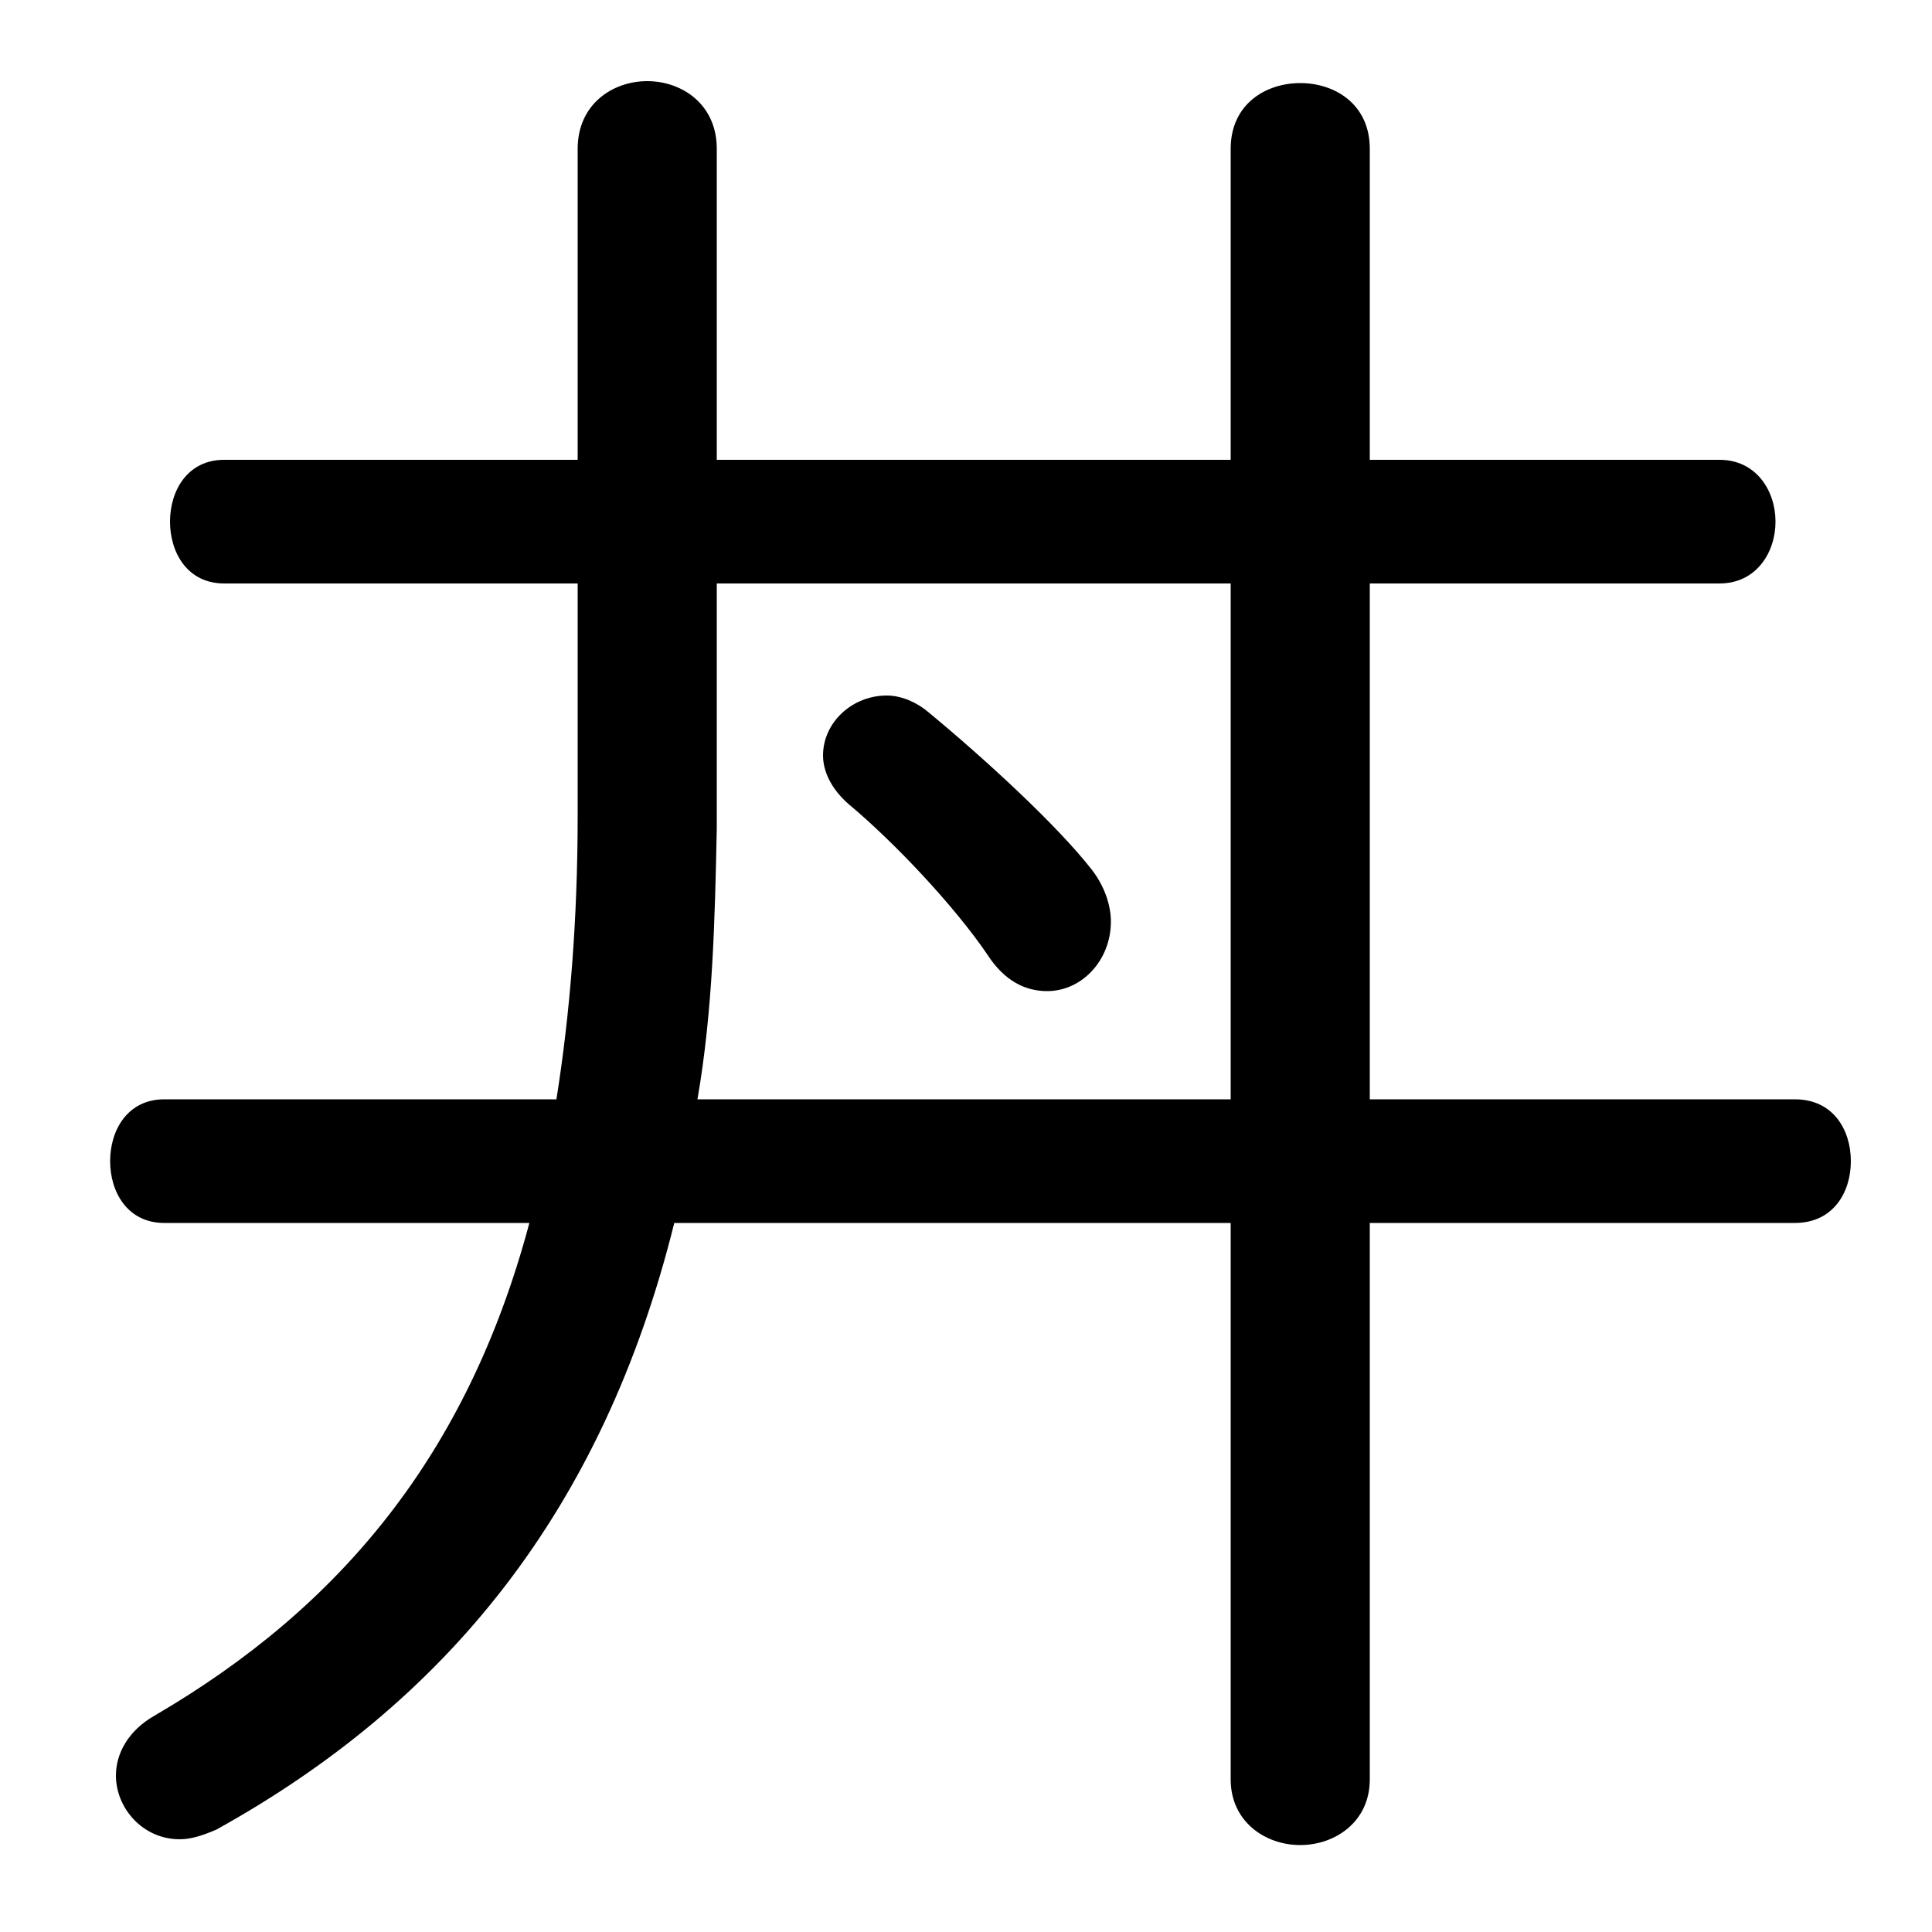 <svg xmlns="http://www.w3.org/2000/svg" viewBox="0 -44.0 50.0 50.0">
    <rect x="0" y="-44.0" width="50.0" height="50.0" fill="#808080" stroke="none"/>
    <g transform="scale(1, -1)">
        <!-- ボディの枠 -->
        <rect x="0" y="-6.0" width="50.0" height="50.0"
            stroke="white" fill="white"/>
        <!-- グリフ座標系の原点 -->
        <circle cx="0" cy="0" r="5" fill="white"/>
        <!-- グリフのアウトライン -->
        <g style="fill:black;stroke:#000000;stroke-width:0;stroke-linecap:round;stroke-linejoin:round;">
        <path d="M 24.05 25.55 C 23.7 25.85 23.3 26.0 22.95 26.0 C 22.05 26.0 21.3 25.3 21.3 24.45 C 21.3 24.05 21.5 23.6 21.95 23.2 C 23.15 22.2 24.7 20.55 25.55 19.3 C 26.0 18.6 26.55 18.35 27.1 18.35 C 28.0 18.35 28.75 19.15 28.75 20.15 C 28.75 20.55 28.6 21.05 28.25 21.5 C 27.35 22.65 25.5 24.35 24.05 25.55 Z M 35.45 12.35 L 46.45 12.35 C 47.45 12.35 47.9 13.15 47.9 13.95 C 47.9 14.75 47.45 15.55 46.45 15.55 L 35.45 15.55 L 35.45 28.9 L 44.5 28.9 C 45.45 28.9 45.95 29.7 45.95 30.5 C 45.95 31.3 45.45 32.1 44.5 32.1 L 35.45 32.1 L 35.45 40.15 C 35.45 41.3 34.55 41.85 33.65 41.85 C 32.75 41.85 31.85 41.3 31.85 40.15 L 31.85 32.1 L 18.55 32.1 L 18.55 40.15 C 18.55 41.3 17.65 41.9 16.75 41.9 C 15.85 41.9 14.95 41.3 14.95 40.15 L 14.95 32.1 L 5.8 32.1 C 4.85 32.1 4.4 31.3 4.4 30.5 C 4.4 29.7 4.85 28.9 5.8 28.9 L 14.95 28.9 L 14.95 22.9 C 14.95 20.2 14.75 17.75 14.4 15.55 L 4.25 15.55 C 3.3 15.55 2.85 14.75 2.85 13.95 C 2.85 13.15 3.3 12.35 4.25 12.35 L 13.7 12.35 C 12.1 6.35 8.8 2.4 4.0 -0.4 C 3.3 -0.8 3.0 -1.4 3.0 -1.95 C 3.0 -2.8 3.7 -3.6 4.65 -3.6 C 4.95 -3.6 5.25 -3.5 5.6 -3.35 C 11.55 -0.05 15.6 4.9 17.45 12.35 L 31.85 12.35 L 31.85 -2.05 C 31.85 -3.15 32.75 -3.75 33.65 -3.75 C 34.55 -3.75 35.45 -3.15 35.45 -2.05 Z M 31.85 28.9 L 31.85 15.55 L 18.05 15.55 C 18.45 17.85 18.5 20.2 18.55 22.55 L 18.55 28.9 Z"/>
    </g>
    </g>
</svg>
